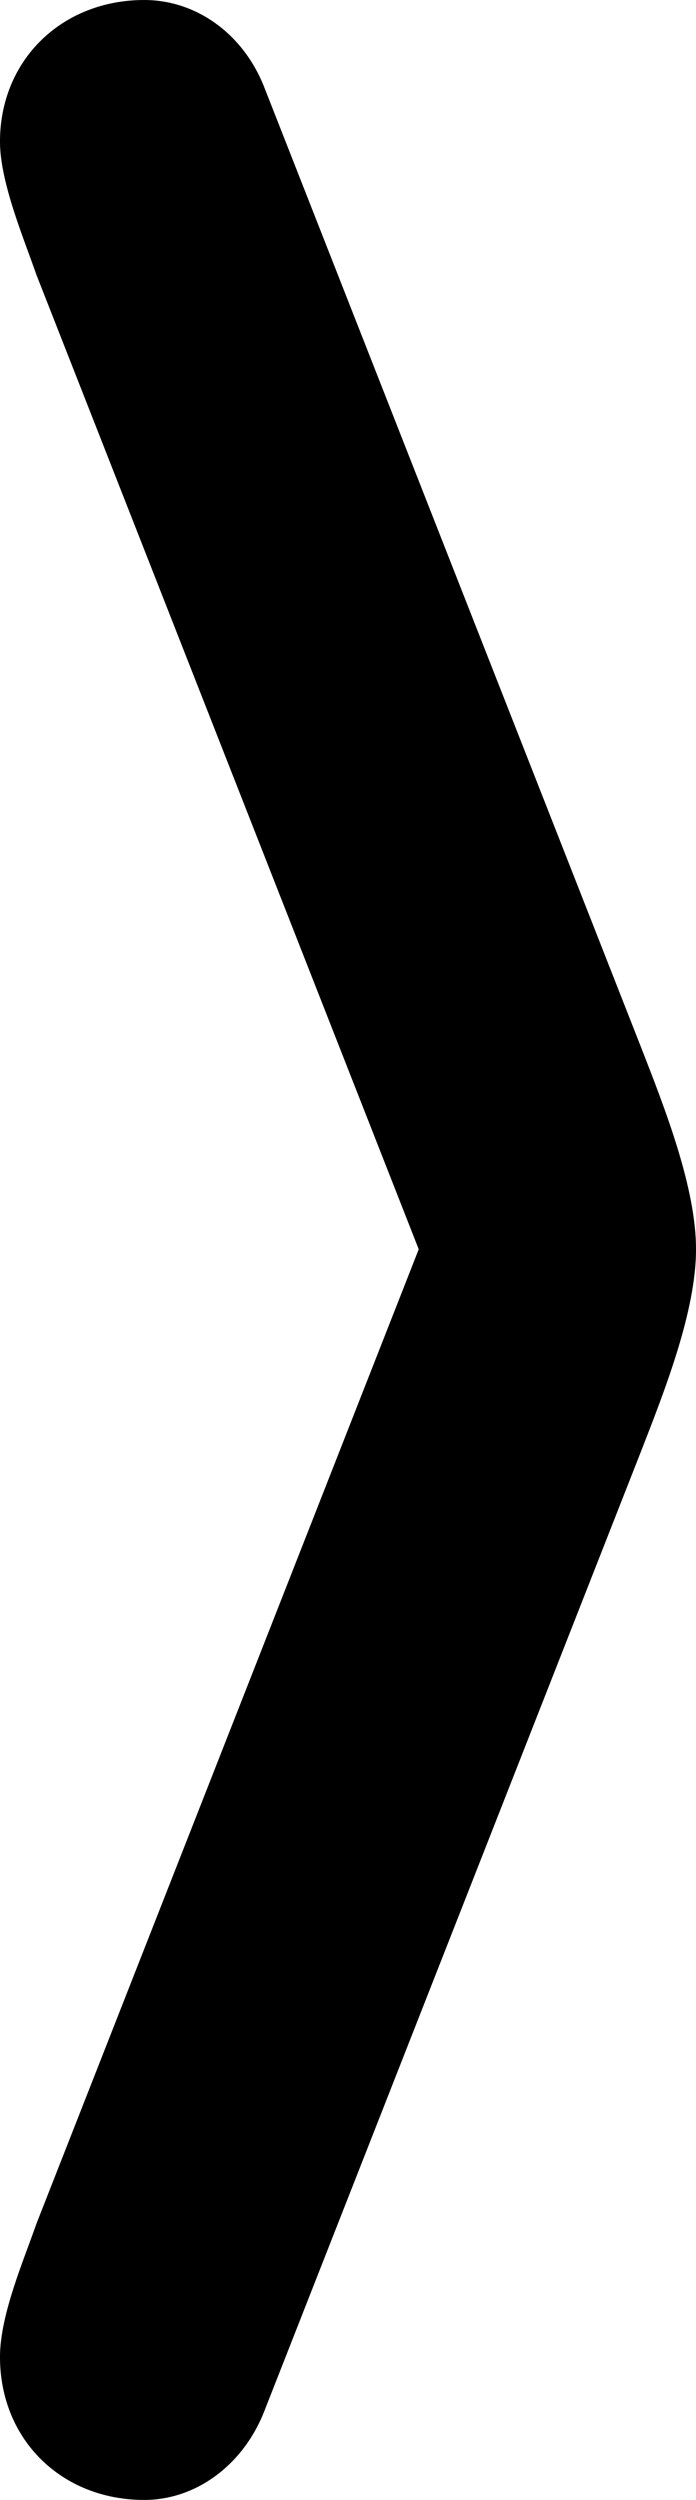 <?xml version="1.0" encoding="UTF-8" standalone="no"?>
<svg xmlns="http://www.w3.org/2000/svg"
     width="242.676" height="870.605"
     viewBox="0 0 242.676 870.605"
     fill="currentColor">
  <path d="M92.288 839.352L223.148 506.353C231.938 483.882 242.678 456.543 242.678 435.062C242.678 413.572 231.938 386.233 223.148 363.772L92.288 30.762C84.958 11.723 68.358 0.003 50.288 0.003C21.488 0.003 -0.002 20.992 -0.002 49.312C-0.002 63.472 8.298 83.013 12.698 95.703L145.998 435.062L12.698 774.413C8.298 787.112 -0.002 806.153 -0.002 820.803C-0.002 849.612 21.488 870.602 50.288 870.602C68.358 870.602 84.958 858.403 92.288 839.352Z"/>
</svg>